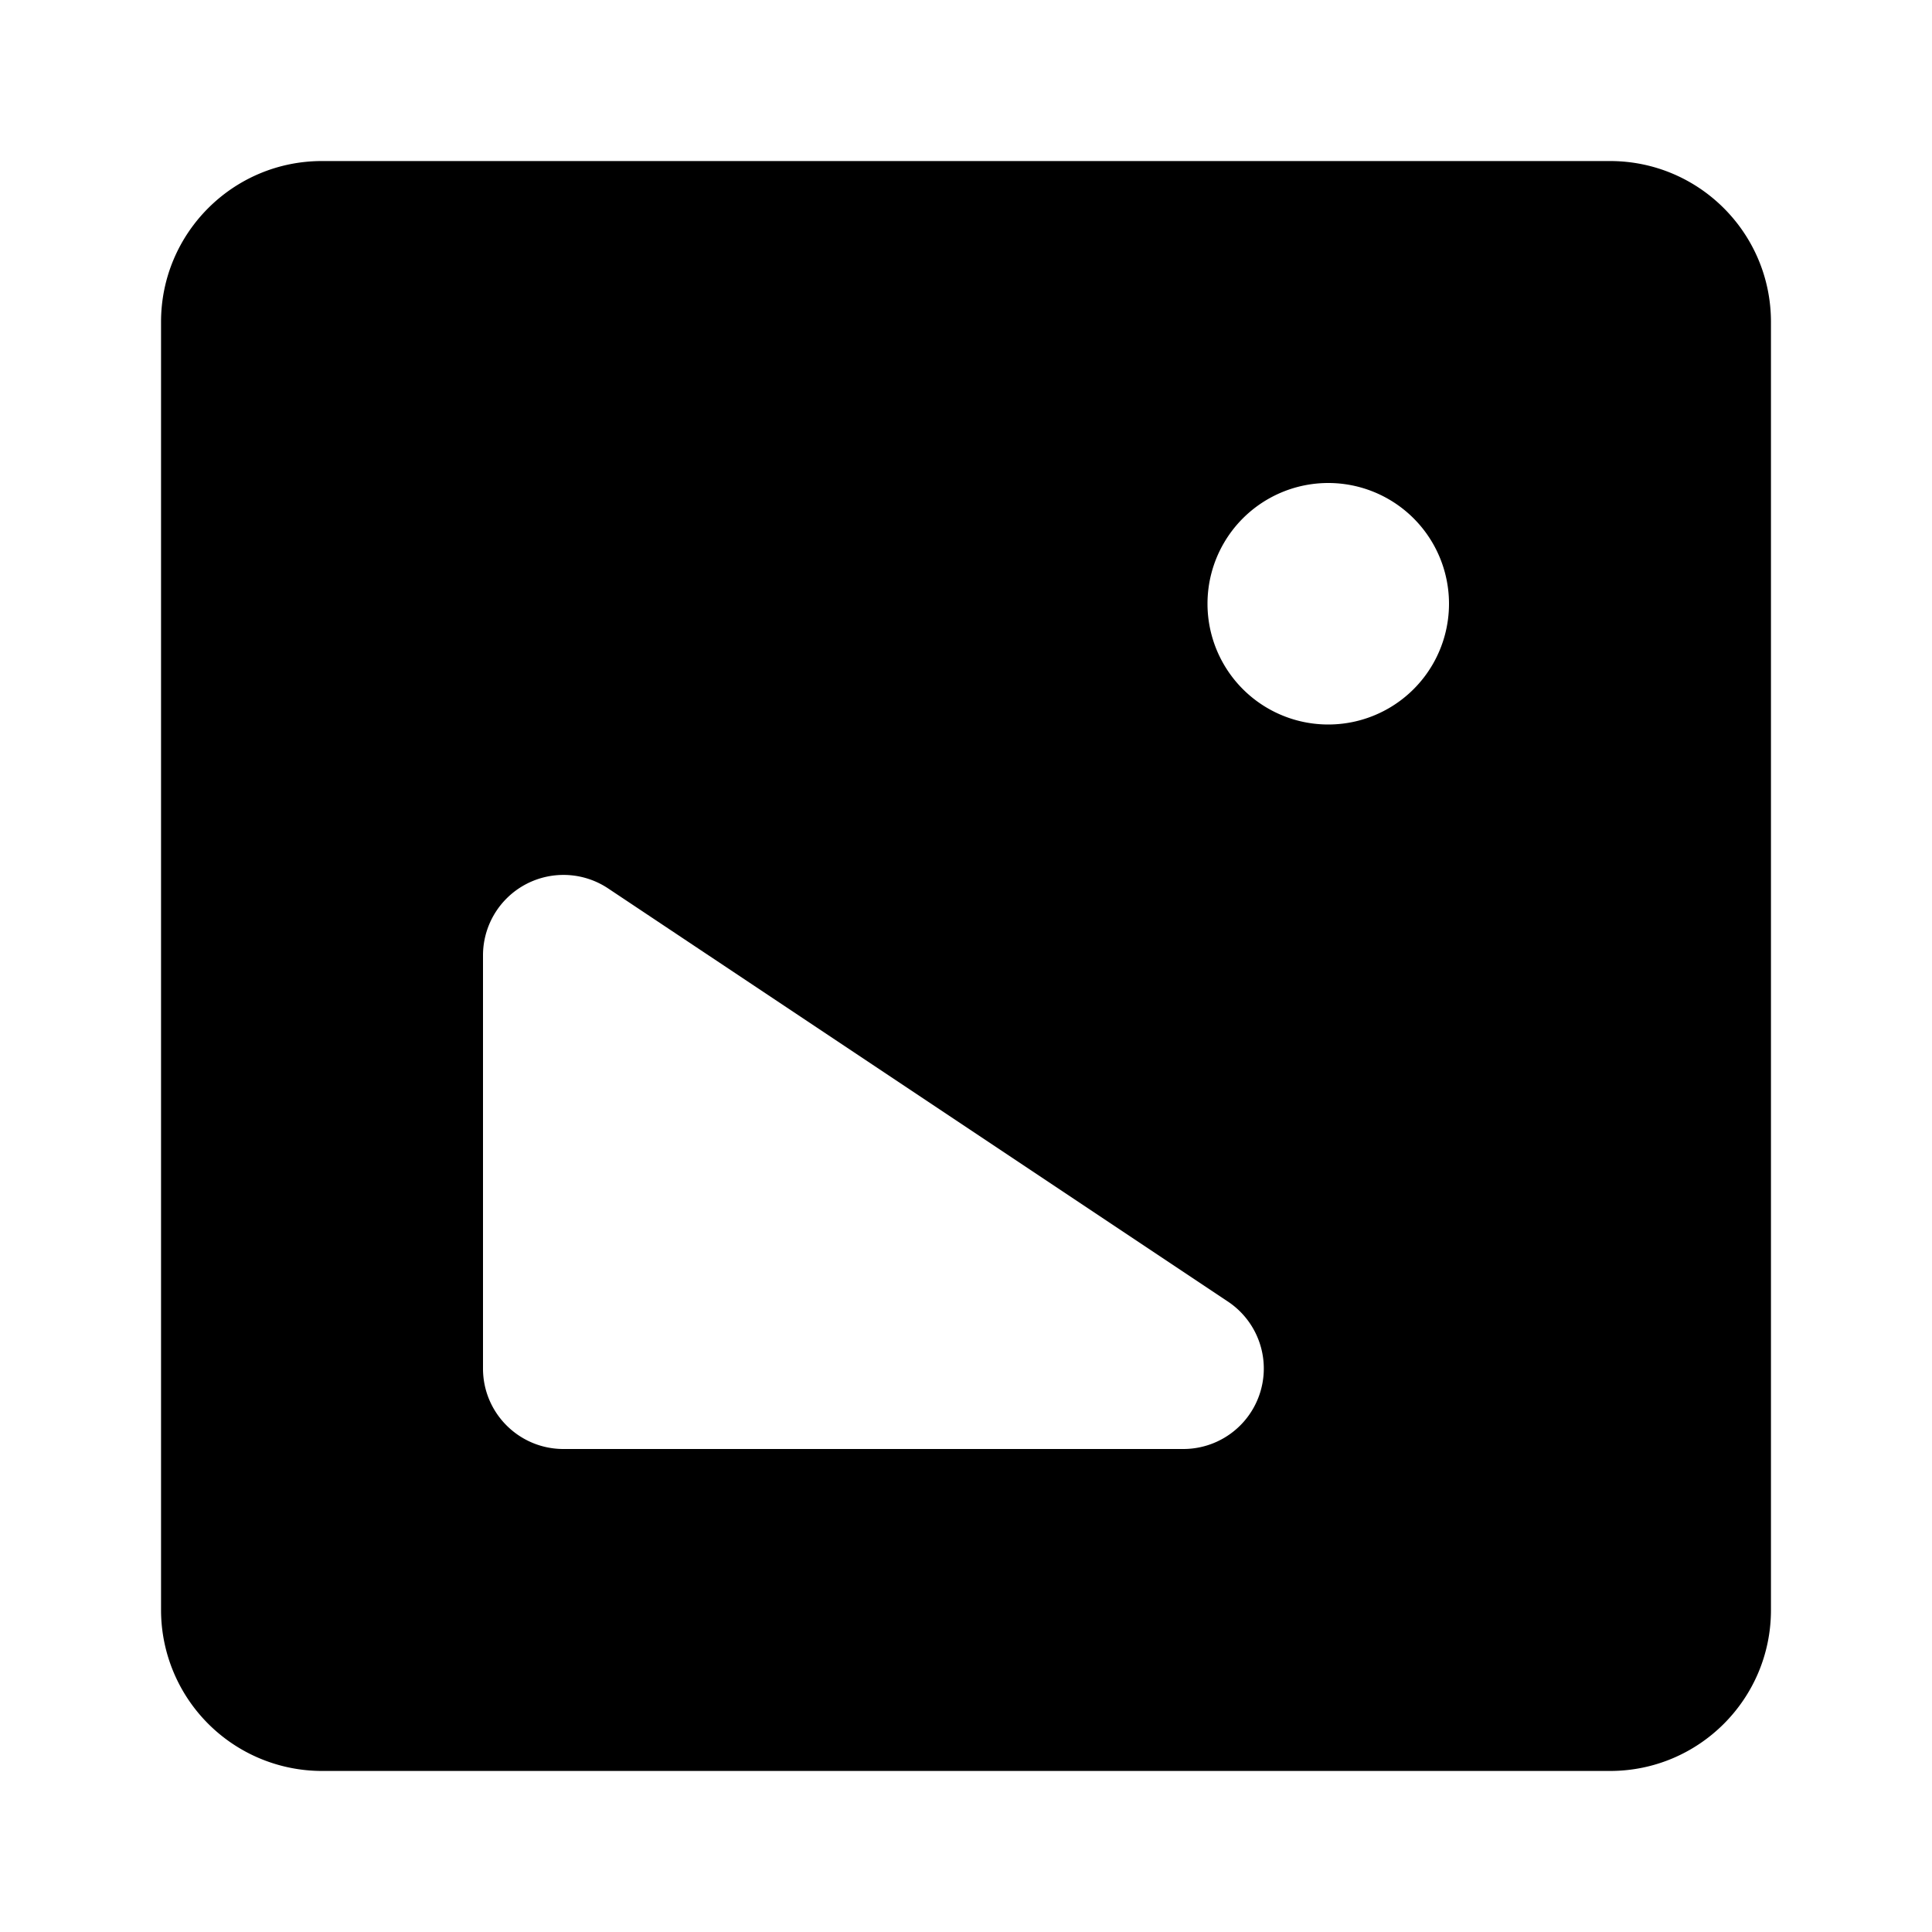 <?xml version="1.0" standalone="no"?><!DOCTYPE svg PUBLIC "-//W3C//DTD SVG 1.1//EN" "http://www.w3.org/Graphics/SVG/1.1/DTD/svg11.dtd"><svg t="1609987576166" class="icon" viewBox="0 0 1024 1024" version="1.1" xmlns="http://www.w3.org/2000/svg" p-id="9381" xmlns:xlink="http://www.w3.org/1999/xlink" width="200" height="200"><defs><style type="text/css"></style></defs><path d="M853.358 85.358c47.104 0 85.285 38.181 85.285 85.285v682.715c0 47.104-38.181 85.285-85.285 85.285H170.642a85.358 85.358 0 0 1-85.285-85.285V170.642c0-47.104 38.181-85.285 85.285-85.285h682.715zM298.642 463.726a42.642 42.642 0 0 0-42.642 42.642v218.99c0 23.552 19.09 42.642 42.642 42.642h328.411a42.642 42.642 0 0 0 23.698-78.19l-328.411-218.917a42.642 42.642 0 0 0-23.698-7.168zM704 256a64 64 0 1 0 0 128 64 64 0 0 0 0-128z" p-id="9382"></path></svg>